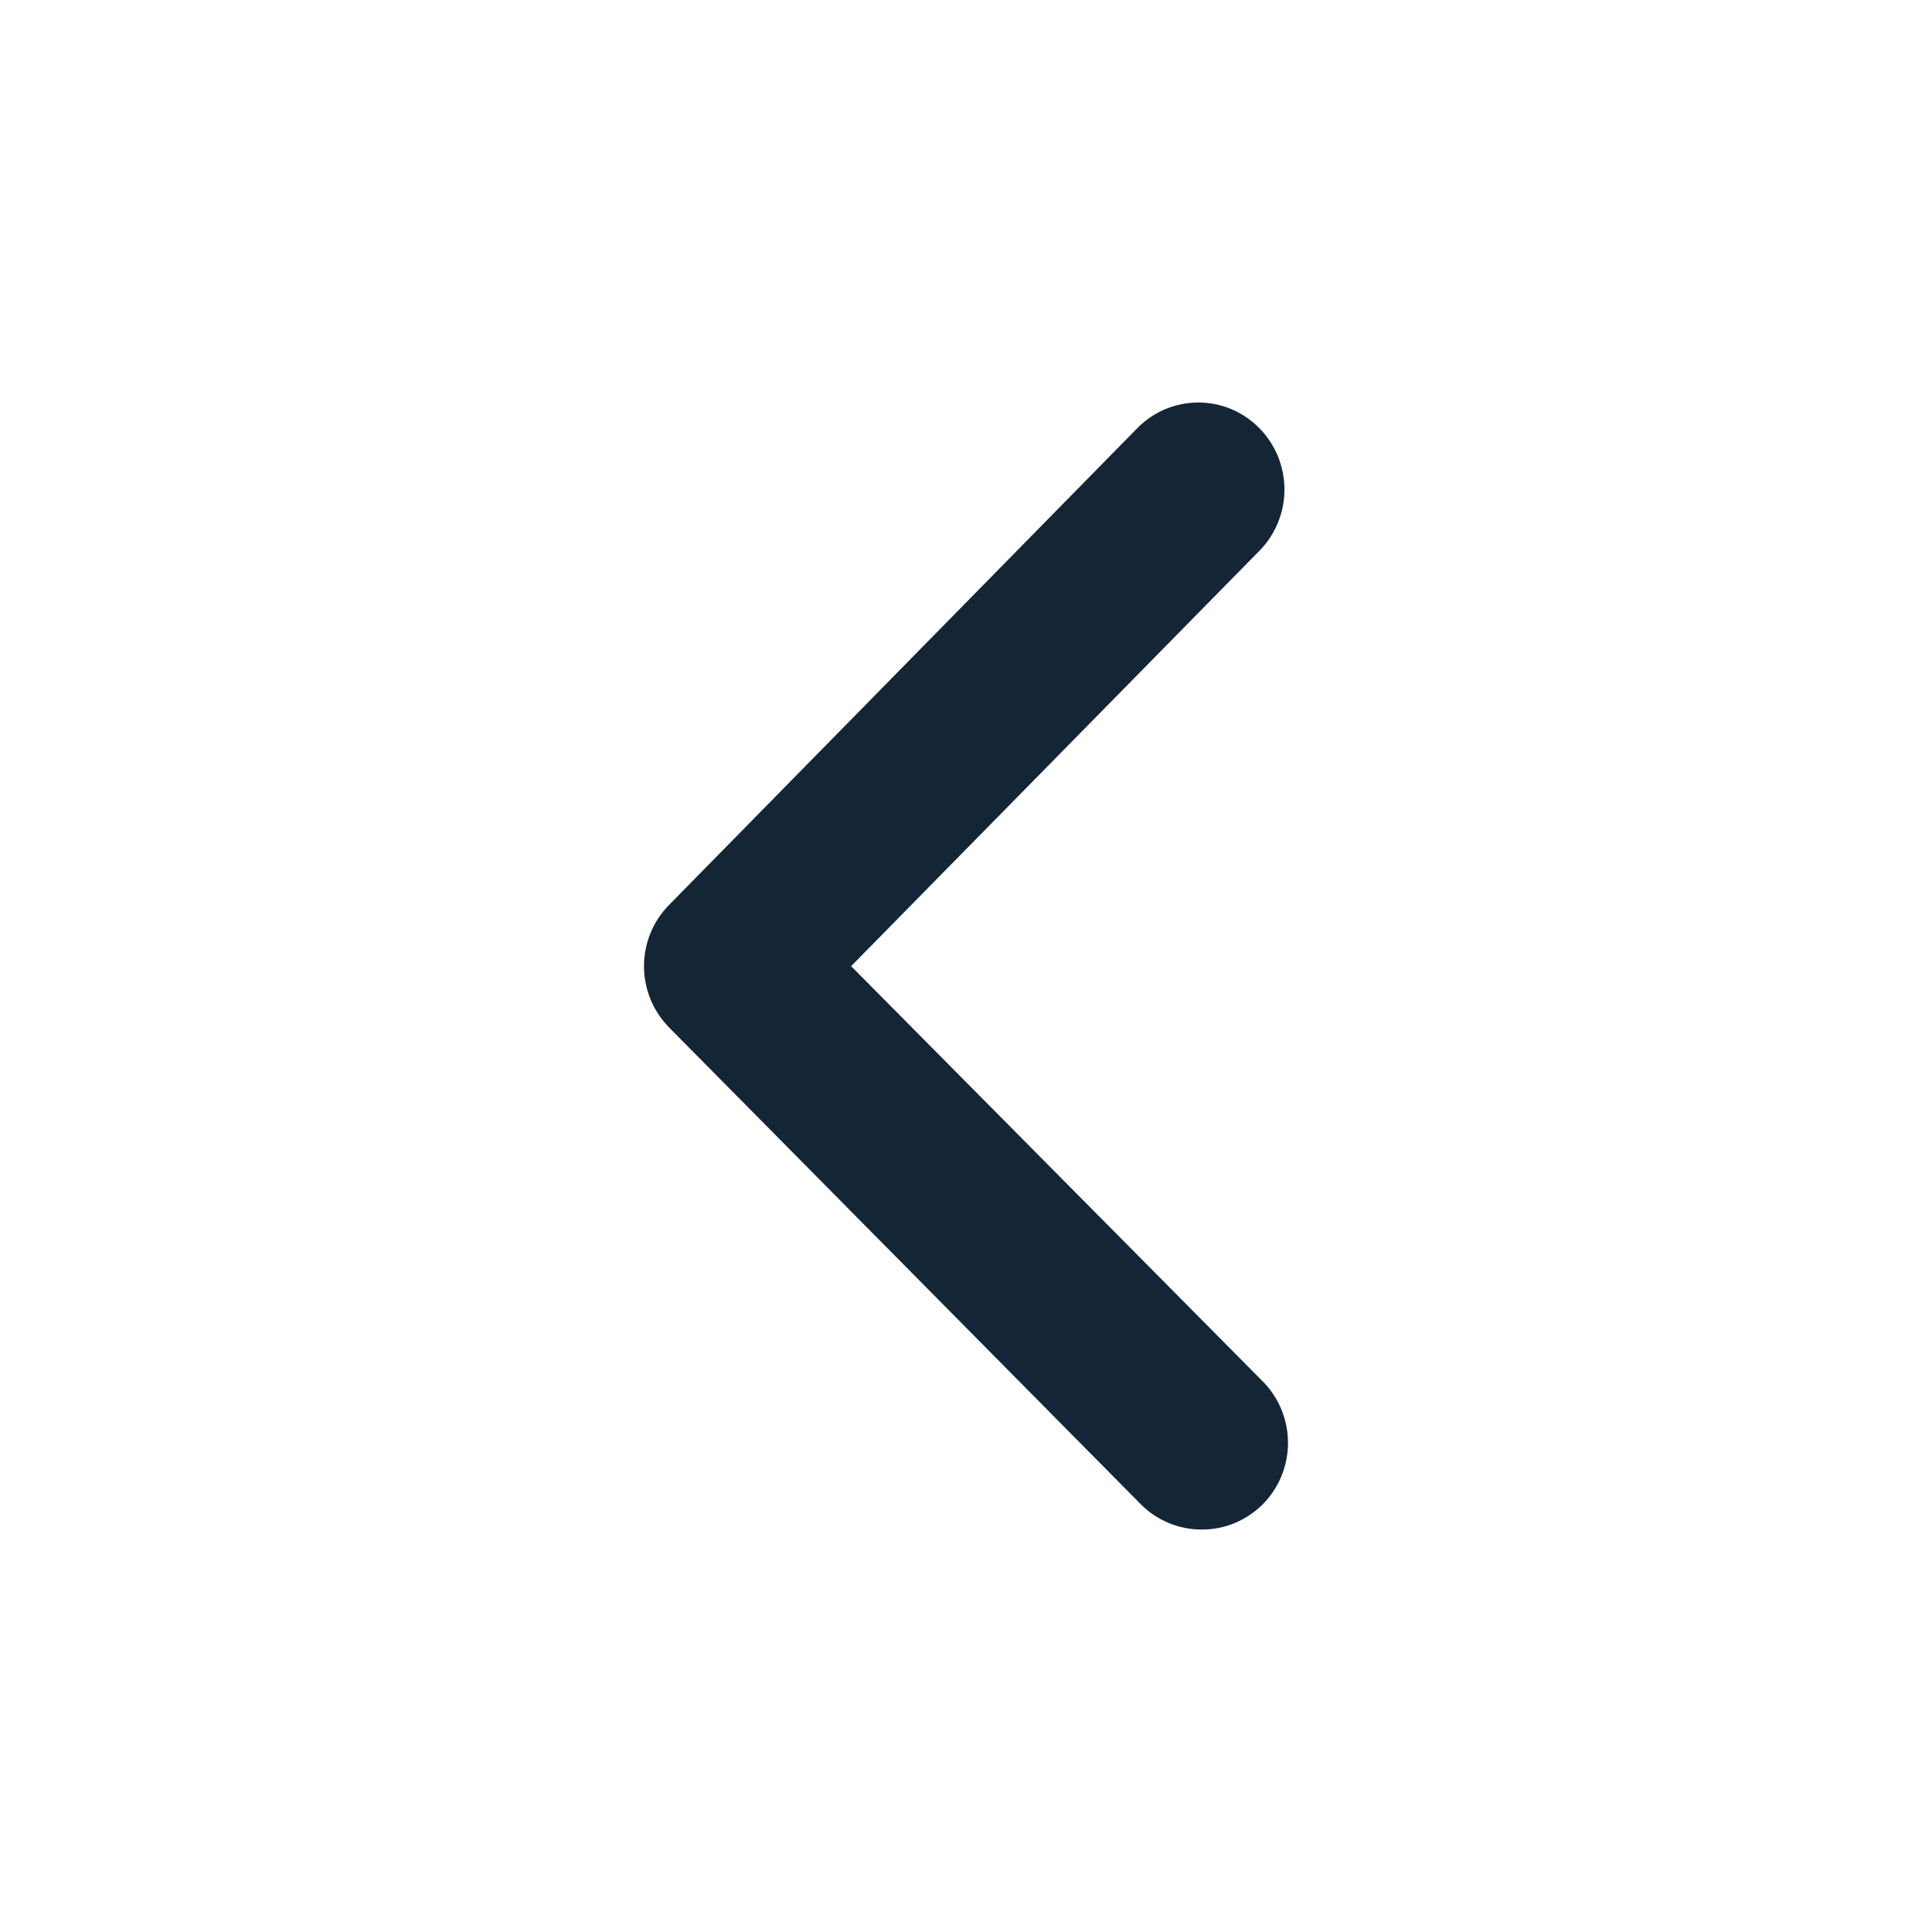 <svg width="24" height="24" viewBox="0 0 24 24" fill="none" xmlns="http://www.w3.org/2000/svg">
<path d="M14.929 19C14.789 19.001 14.65 18.974 14.52 18.92C14.39 18.866 14.272 18.788 14.173 18.688L8.315 12.767C8.215 12.666 8.136 12.547 8.082 12.416C8.028 12.285 8 12.144 8 12.002C8 11.86 8.028 11.719 8.082 11.588C8.136 11.457 8.215 11.338 8.315 11.238L14.13 5.317C14.229 5.216 14.347 5.137 14.477 5.082C14.607 5.028 14.746 5 14.886 5C15.027 5 15.166 5.028 15.295 5.082C15.425 5.137 15.543 5.216 15.642 5.317C15.742 5.417 15.82 5.536 15.874 5.667C15.928 5.798 15.956 5.939 15.956 6.081C15.956 6.223 15.928 6.364 15.874 6.495C15.82 6.626 15.742 6.745 15.642 6.845L10.573 12.002L15.685 17.159C15.785 17.259 15.864 17.378 15.918 17.509C15.972 17.641 16 17.781 16 17.923C16 18.066 15.972 18.206 15.918 18.337C15.864 18.469 15.785 18.588 15.685 18.688C15.585 18.788 15.467 18.866 15.338 18.92C15.208 18.974 15.069 19.001 14.929 19Z" fill="#001325" fill-opacity="0.92"/>
</svg>
